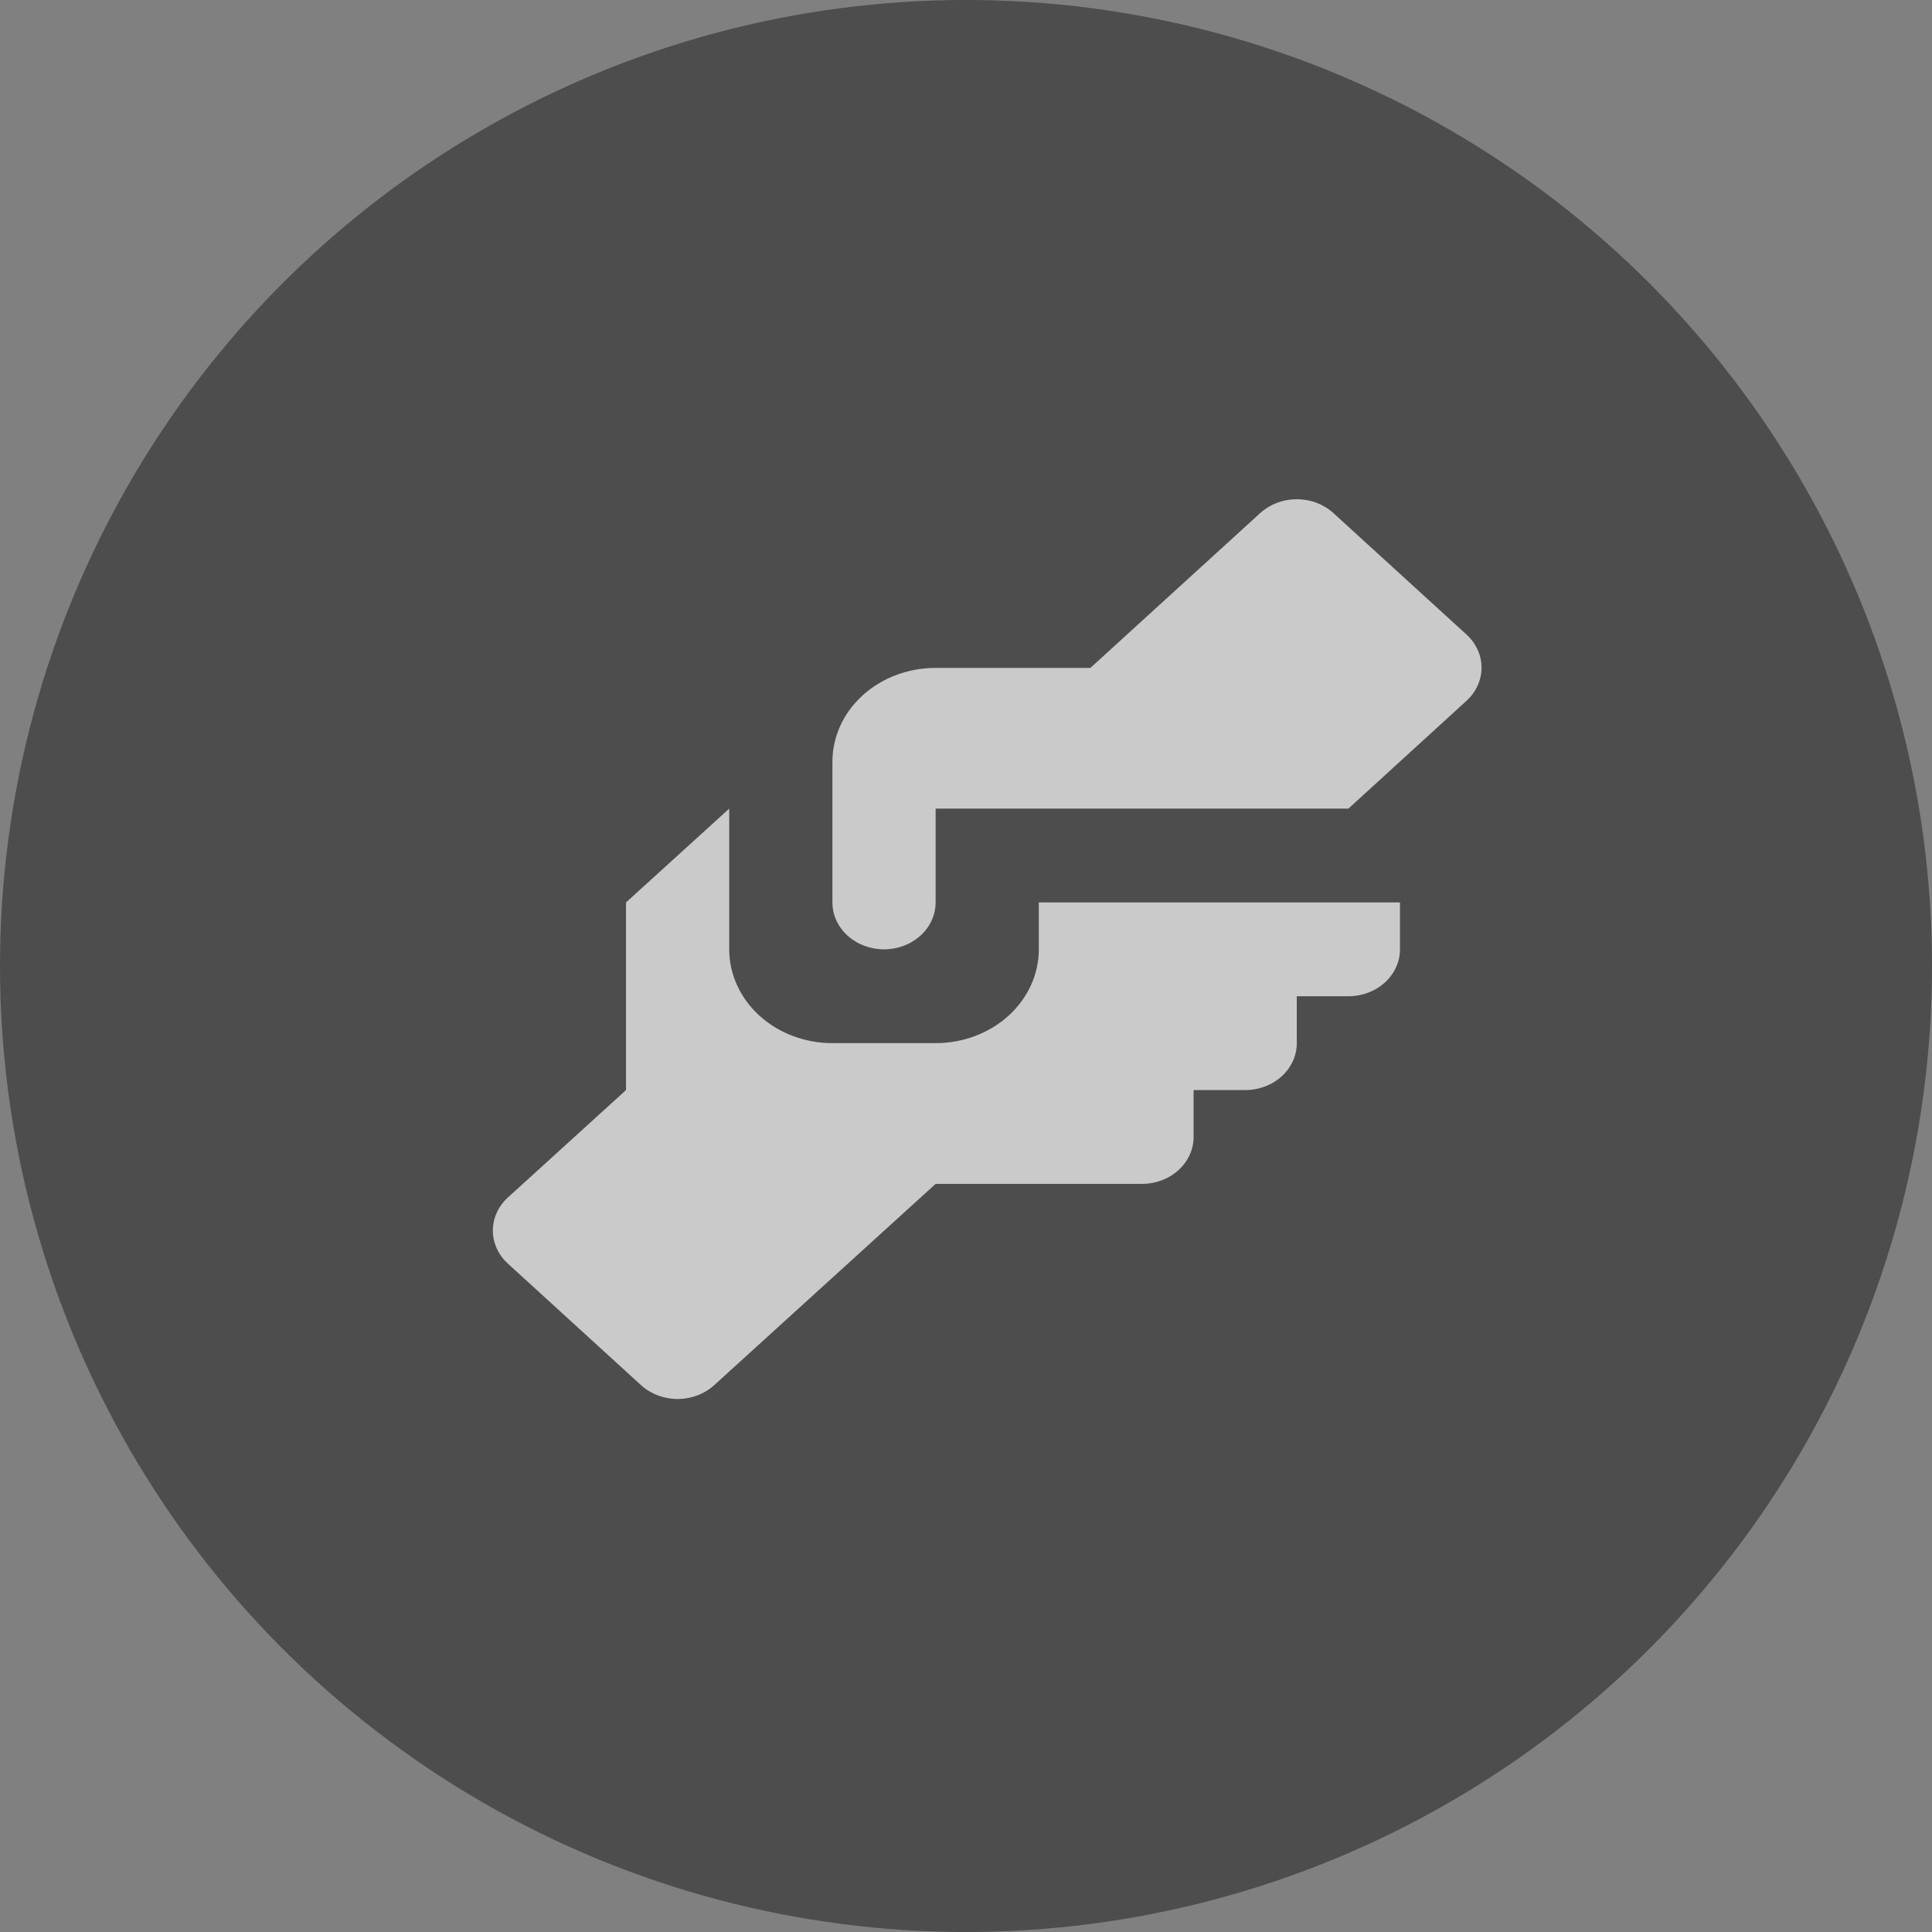 <svg width="105" height="105" viewBox="0 0 105 105" fill="none" xmlns="http://www.w3.org/2000/svg">
<rect x="0" y="0" width="105" height="105" fill="#808080" stroke="none"/>
<circle opacity="0.4" cx="52.5" cy="52.5" r="52.5" fill="black"/>
<g opacity="0.7">
<path d="M50.849 36.299H59.261L68.487 27.886C68.748 27.648 69.058 27.458 69.4 27.328C69.741 27.199 70.108 27.132 70.478 27.132C70.848 27.132 71.215 27.199 71.556 27.328C71.898 27.458 72.208 27.648 72.469 27.886L79.704 34.489C80.226 34.967 80.519 35.613 80.519 36.286C80.519 36.96 80.226 37.606 79.704 38.084L73.282 43.947H50.849V49.045C50.849 49.722 50.553 50.37 50.027 50.848C49.501 51.326 48.788 51.595 48.044 51.595C47.301 51.595 46.587 51.326 46.061 50.848C45.535 50.37 45.24 49.722 45.24 49.045V41.398C45.24 40.045 45.831 38.748 46.883 37.792C47.934 36.836 49.361 36.299 50.849 36.299ZM34.023 49.045V59.243L27.602 65.081C27.079 65.558 26.786 66.204 26.786 66.878C26.786 67.551 27.079 68.197 27.602 68.675L34.836 75.278C35.097 75.516 35.407 75.706 35.749 75.836C36.091 75.965 36.457 76.032 36.827 76.032C37.198 76.032 37.564 75.965 37.906 75.836C38.248 75.706 38.558 75.516 38.818 75.278L50.849 64.341H62.065C62.809 64.341 63.522 64.073 64.048 63.594C64.574 63.116 64.87 62.468 64.87 61.792V59.243H67.674C68.418 59.243 69.131 58.974 69.657 58.496C70.183 58.018 70.478 57.369 70.478 56.693V54.144H73.282C74.026 54.144 74.739 53.876 75.265 53.397C75.791 52.919 76.086 52.271 76.086 51.595V49.045H56.457V51.595C56.457 52.947 55.866 54.244 54.814 55.2C53.763 56.156 52.336 56.693 50.849 56.693H45.24C43.753 56.693 42.326 56.156 41.274 55.2C40.222 54.244 39.632 52.947 39.632 51.595V43.947L34.023 49.045Z" fill="white"/>
</g>
</svg>
